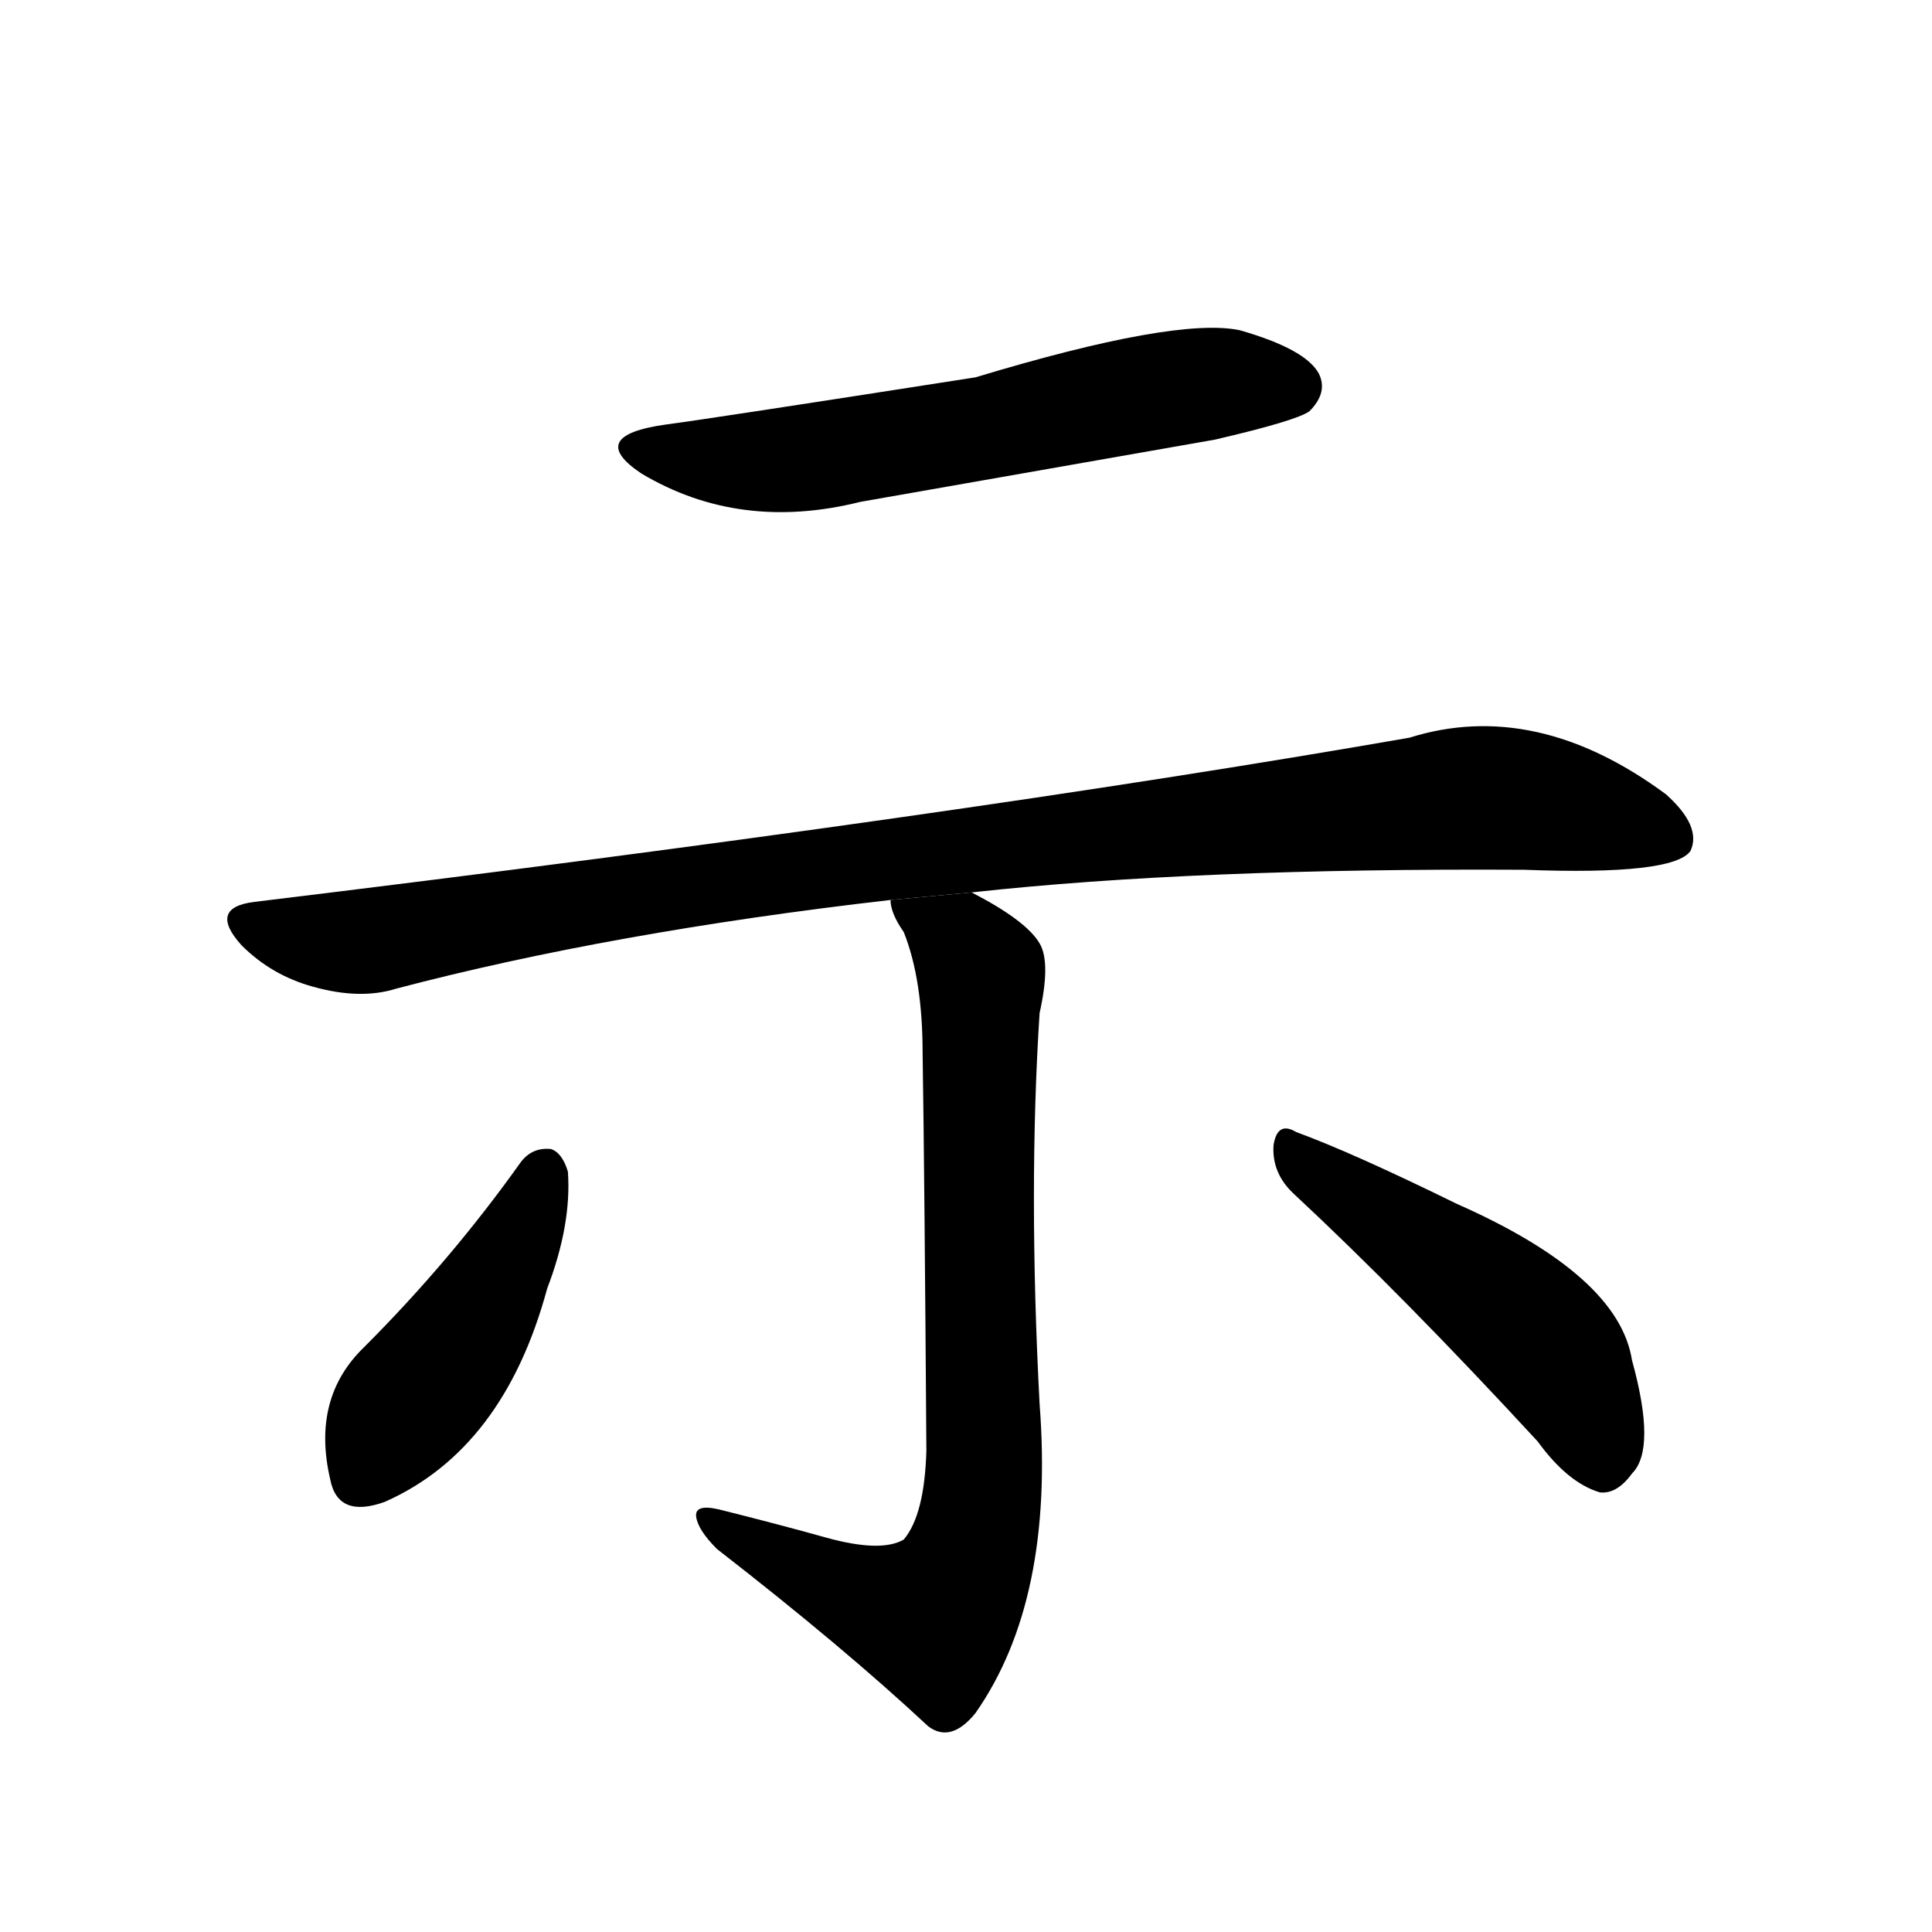 <!-- u793a_shi4_show_manifest_demonstrate -->
<!-- 793A -->
<!--  -->
<!--  -->
<svg viewBox="0 0 1024 1024">
  <g transform="scale(1, -1) translate(0, -900)">
    <path d="M 353 675 Q 310 669 340 649 Q 392 618 456 634 Q 547 650 644 667 Q 687 677 694 682 Q 704 692 699 702 Q 692 715 657 725 Q 623 732 517 700 Q 376 678 353 675 Z"></path>
    <path d="M 515 427 Q 633 440 808 439 Q 887 436 896 449 Q 902 462 883 479 Q 814 530 747 509 Q 506 467 135 422 Q 110 419 128 399 Q 144 383 166 377 Q 191 370 210 376 Q 324 406 472 423 L 515 427 Z"></path>
    <path d="M 438 85 Q 413 92 381 100 Q 368 103 369 96 Q 370 89 380 79 Q 447 27 492 -15 Q 504 -24 517 -8 Q 559 52 551 156 Q 545 270 551 363 Q 557 390 551 400 Q 544 412 515 427 L 472 423 Q 472 416 479 406 Q 489 381 489 342 Q 490 278 491 131 Q 490 97 479 84 Q 467 77 438 85 Z"></path>
    <path d="M 276 284 Q 239 232 193 186 Q 165 159 175 116 Q 179 95 204 104 Q 267 132 290 217 Q 303 251 301 279 Q 298 289 292 291 Q 282 292 276 284 Z"></path>
    <path d="M 686 267 Q 744 213 815 136 Q 831 114 848 109 Q 857 108 865 119 Q 878 132 865 179 Q 858 224 772 262 Q 717 289 687 300 Q 677 306 675 293 Q 674 278 686 267 Z"></path>
  </g>
</svg>

